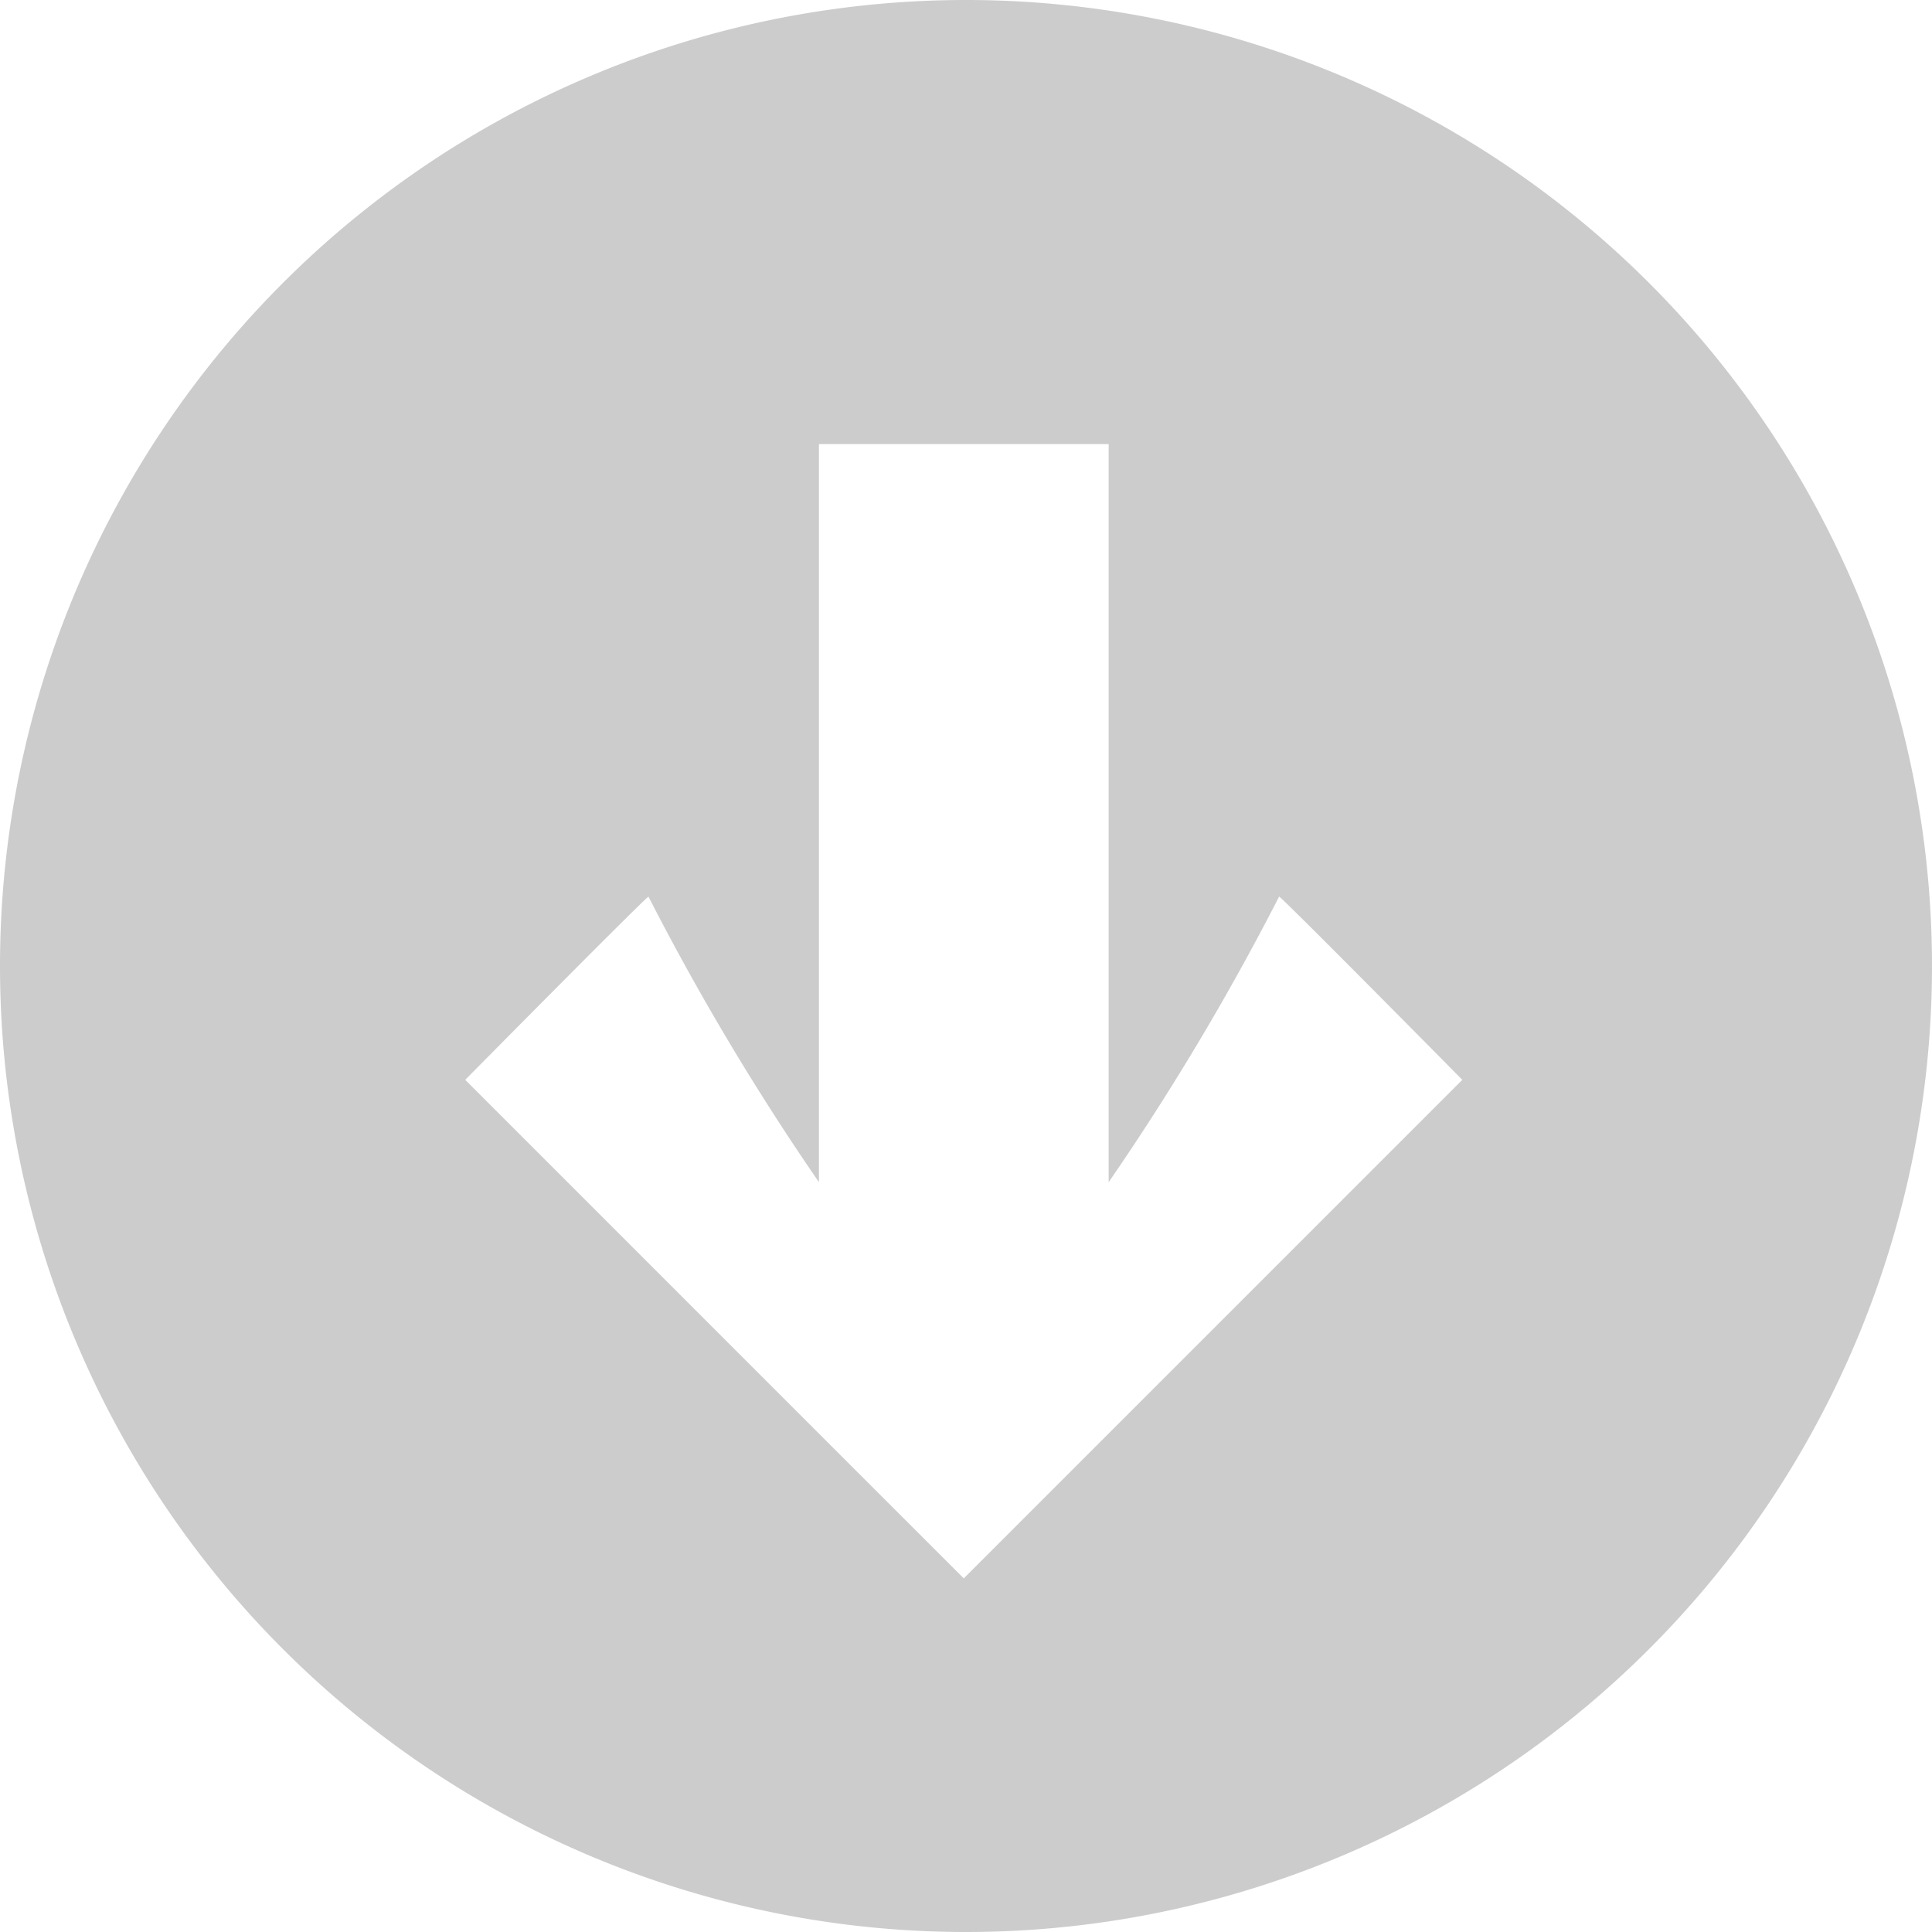 <svg xmlns="http://www.w3.org/2000/svg" viewBox="0 0 286 286"><defs><style>.cls-1{opacity:0.2;}</style></defs><title>button_crouch</title><g id="Calque_2" data-name="Calque 2"><g id="Calque_1-2" data-name="Calque 1"><path class="cls-1" d="M143,286A143,143,0,1,0,0,143,143,143,0,0,0,143,286ZM96,132.74A379,379,0,0,0,121.23,175V65.74h42.89V175a380.5,380.5,0,0,0,25.23-42.27c.11-.23,27.12,27.12,27.12,27.12l-57.7,57.7h0l-16.1,16.1h0l-16.11-16.1h0l-57.69-57.7S95.88,132.51,96,132.74Z"/></g></g></svg>